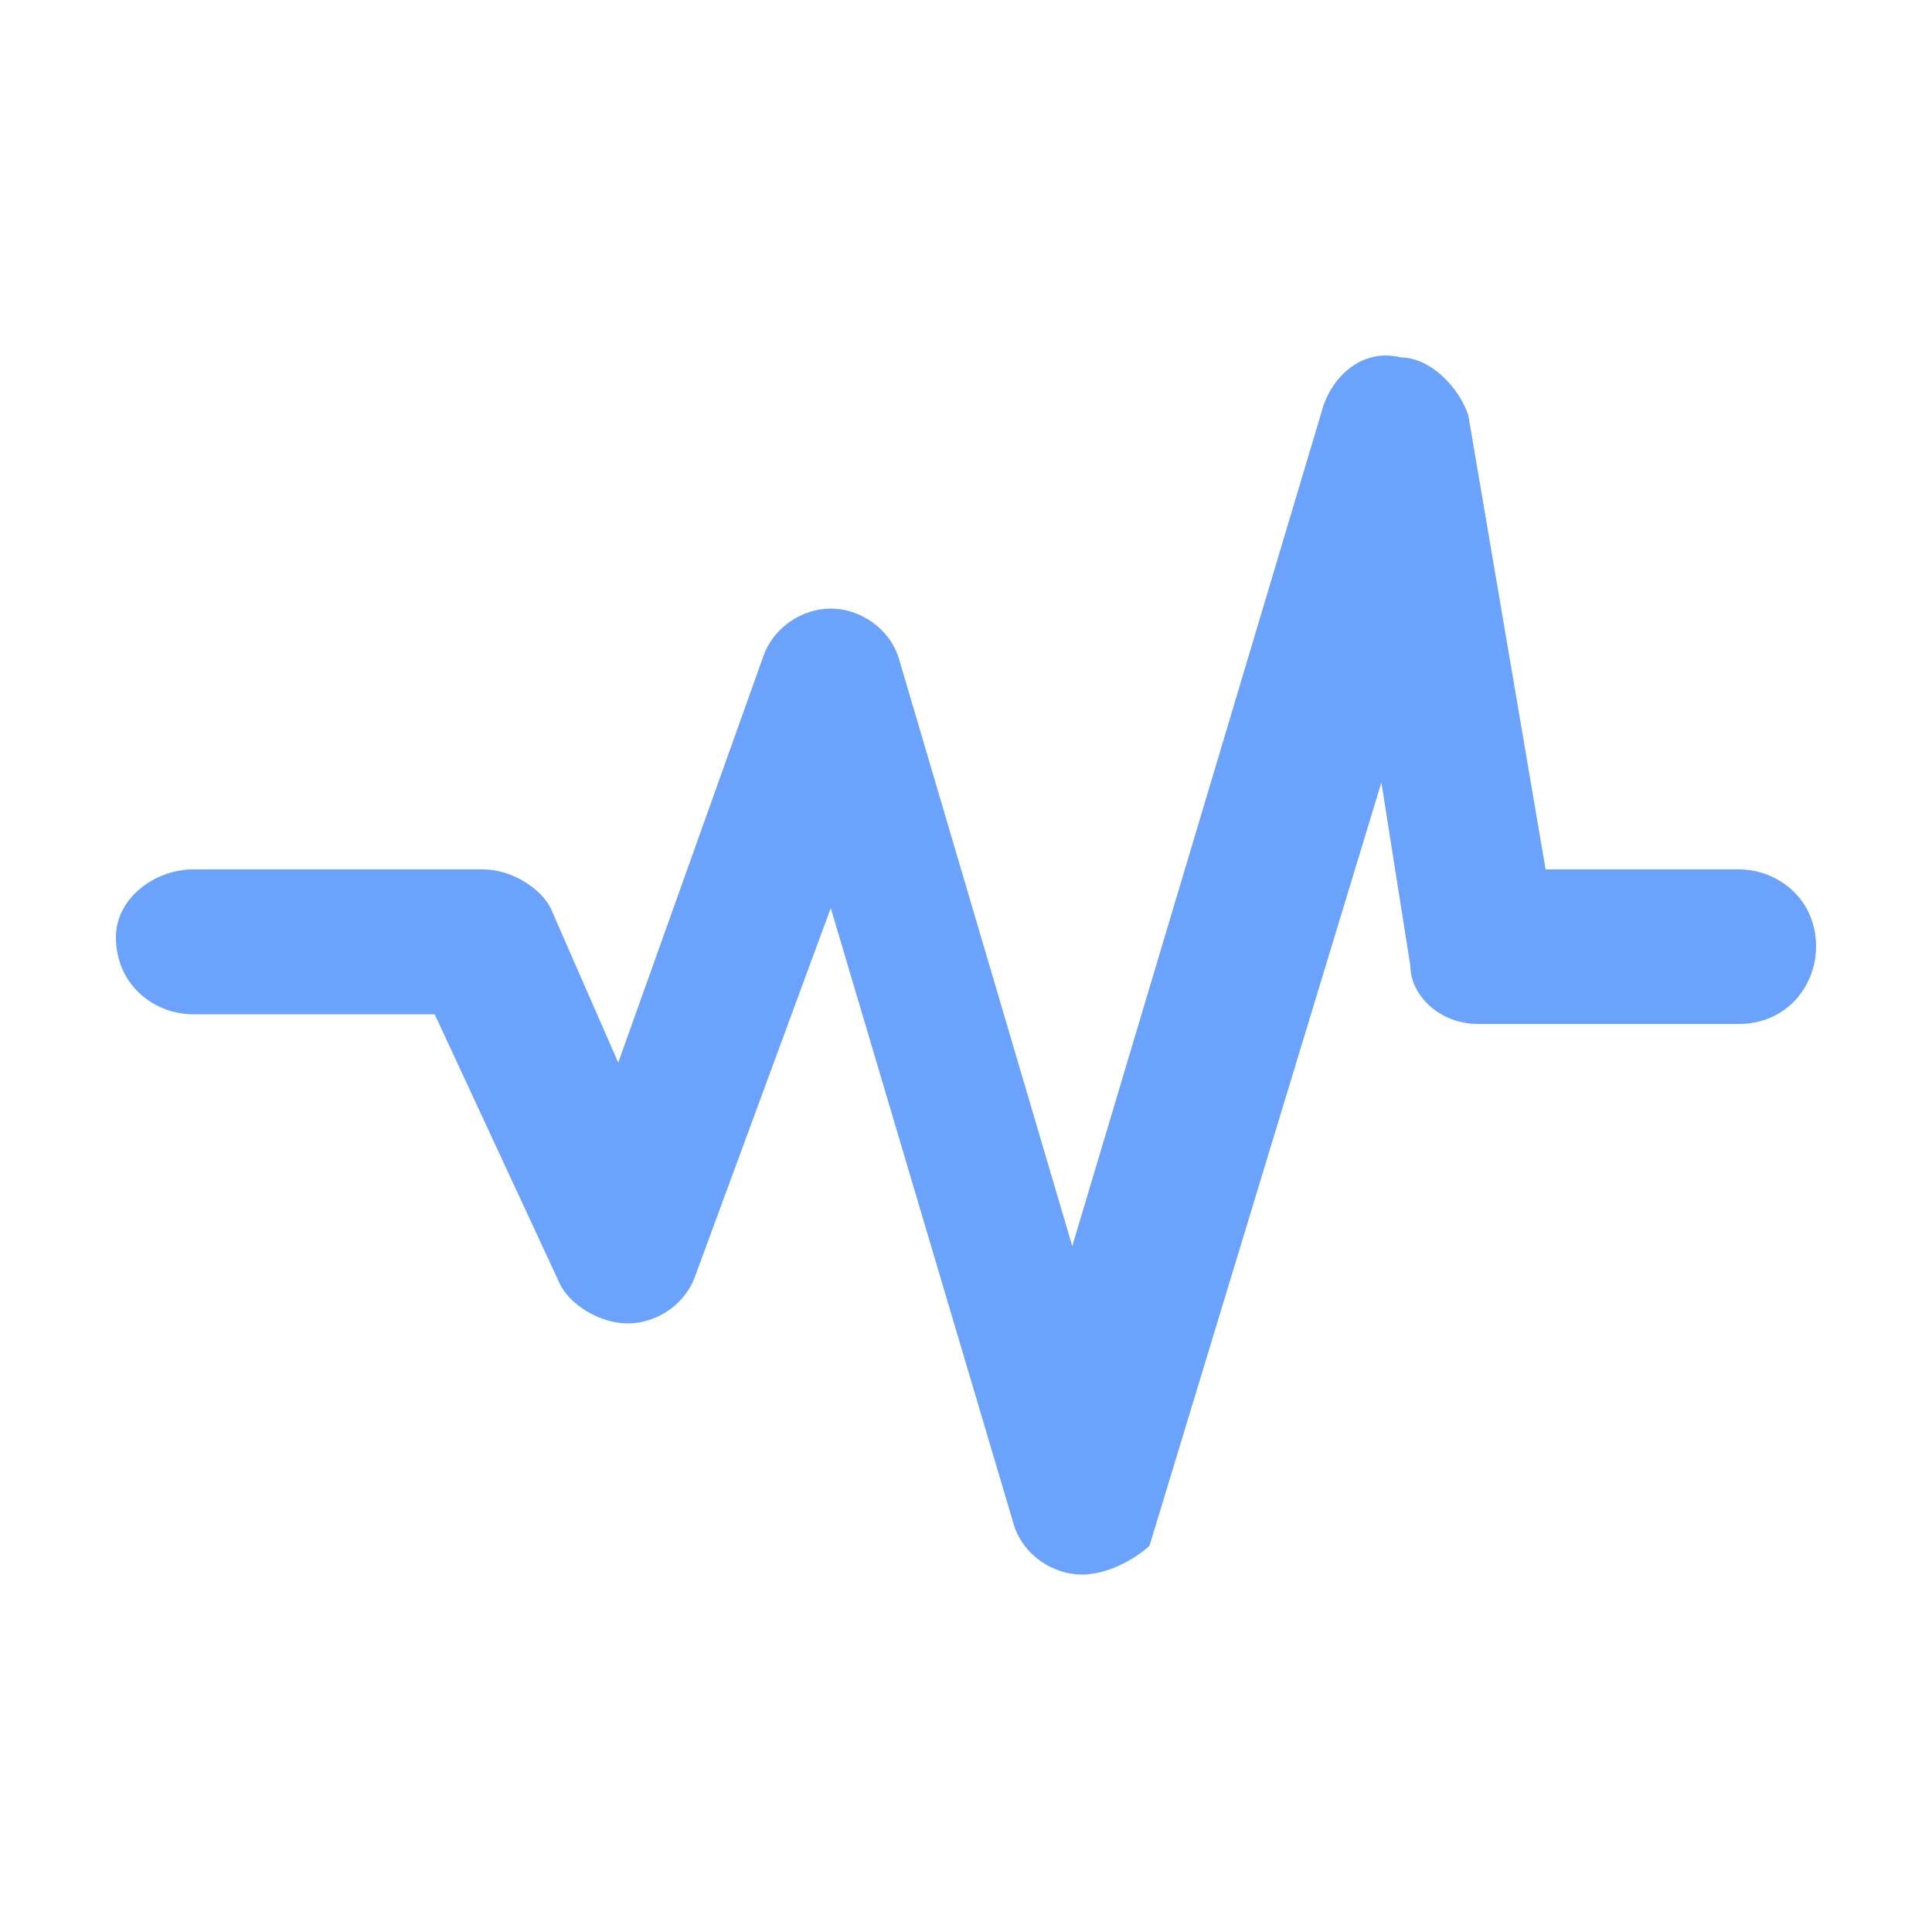 <?xml version="1.0" encoding="utf-8"?>
<!-- Generator: Adobe Illustrator 19.0.0, SVG Export Plug-In . SVG Version: 6.00 Build 0)  -->
<svg version="1.1" id="图层_1" xmlns="http://www.w3.org/2000/svg" xmlns:xlink="http://www.w3.org/1999/xlink" x="0px" y="0px"
	 viewBox="0 0 20 20" style="enable-background:new 0 0 20 20;" xml:space="preserve">
<style type="text/css">
	.st0{fill:#6BA2FC;}
</style>
<path class="st0" d="M11.2,16.3L11.2,16.3c-0.3,0-0.6-0.2-0.7-0.5L8.6,9.4l-1.4,3.8c-0.1,0.3-0.4,0.5-0.7,0.5
	c-0.3,0-0.6-0.2-0.7-0.4l-1.3-2.8H2c-0.4,0-0.8-0.3-0.8-0.8C1.2,9.3,1.6,9,2,9h3c0.3,0,0.6,0.2,0.7,0.4L6.4,11l1.5-4.2
	c0.1-0.3,0.4-0.5,0.7-0.5c0.3,0,0.6,0.2,0.7,0.5l1.8,6.1l2.6-8.7c0.1-0.3,0.4-0.6,0.8-0.5c0.3,0,0.6,0.3,0.7,0.6L16,9h2
	c0.4,0,0.8,0.3,0.8,0.8c0,0.4-0.3,0.8-0.8,0.8h-2.7c-0.4,0-0.7-0.3-0.7-0.6l-0.3-1.9l-2.4,7.9C11.8,16.1,11.5,16.3,11.2,16.3z"/>
</svg>
